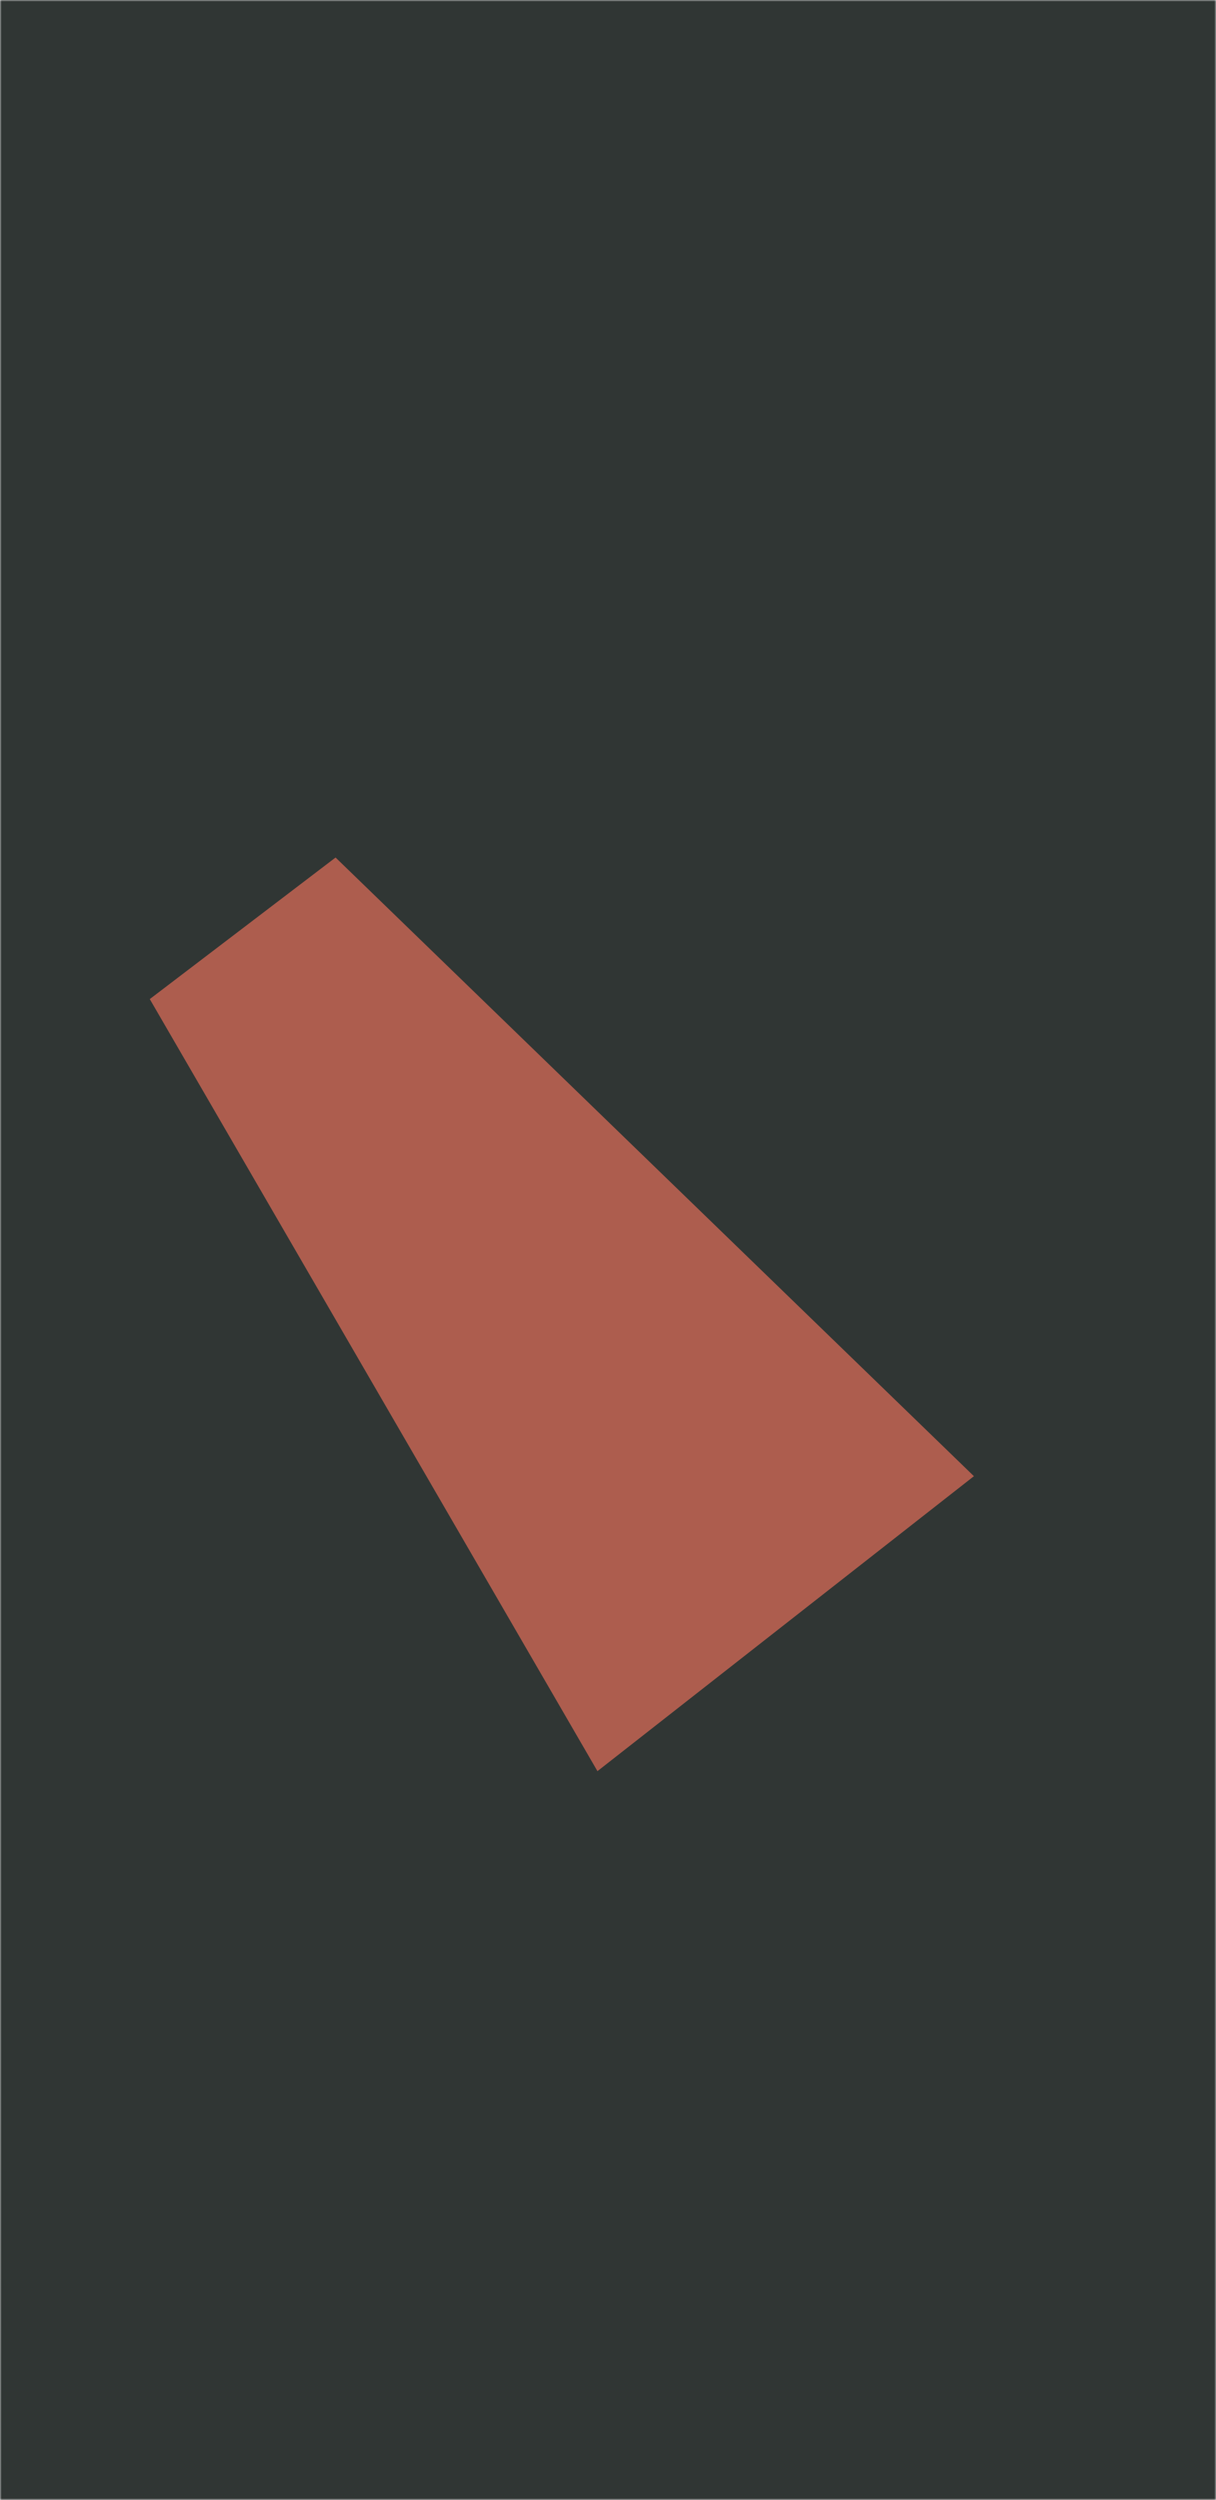 <svg xmlns="http://www.w3.org/2000/svg" version="1.1" xmlns:xlink="http://www.w3.org/1999/xlink" xmlns:svgjs="http://svgjs.com/svgjs" width="360" height="740" preserveAspectRatio="none" viewBox="0 0 360 740"><g mask="url(&quot;#SvgjsMask3113&quot;)" fill="none"><rect width="360" height="740" x="0" y="0" fill="rgba(173, 93, 78, 1)"></rect><path d="M0 0L432.52 0L0 329.52z" filter="url(#SvgjsFilter3114)" fill="rgba(48, 54, 52, 1)"></path><path d="M0 740L301.99 740L0 219.28z" filter="url(#SvgjsFilter3114)" fill="rgba(48, 54, 52, 1)"></path><path d="M360 0L-162.6 0L360 506.41z" filter="url(#SvgjsFilter3114)" fill="rgba(48, 54, 52, 1)"></path><path d="M360 740L-98.51 740L360 380.82z" filter="url(#SvgjsFilter3114)" fill="rgba(48, 54, 52, 1)"></path></g><defs><mask id="SvgjsMask3113"><rect width="360" height="740" fill="#ffffff"></rect></mask><filter height="130%" id="SvgjsFilter3114"><feGaussianBlur in="SourceAlpha" stdDeviation="5" result="TopLeftG"></feGaussianBlur><feOffset dx="-5" dy="-5" in="TopLeftG" result="TopLeftO"></feOffset><feComponentTransfer in="TopLeftO" result="TopLeftC"><feFuncA type="linear" slope="0.7"></feFuncA></feComponentTransfer><feGaussianBlur in="SourceAlpha" stdDeviation="5" result="TopRightG"></feGaussianBlur><feOffset dx="5" dy="-5" in="TopRightG" result="TopRightO"></feOffset><feComponentTransfer in="TopRightO" result="TopRightC"><feFuncA type="linear" slope="0.7"></feFuncA></feComponentTransfer><feGaussianBlur in="SourceAlpha" stdDeviation="5" result="BottomLeftG"></feGaussianBlur><feOffset dx="-5" dy="5" in="BottomLeftG" result="BottomLeftO"></feOffset><feComponentTransfer in="BottomLeftO" result="BottomLeftC"><feFuncA type="linear" slope="0.7"></feFuncA></feComponentTransfer><feGaussianBlur in="SourceAlpha" stdDeviation="5" result="BottomRightG"></feGaussianBlur><feOffset dx="5" dy="5" in="BottomRightG" result="BottomRightO"></feOffset><feComponentTransfer in="BottomRightO" result="BottomRightC"><feFuncA type="linear" slope="0.7"></feFuncA></feComponentTransfer><feMerge><feMergeNode in="TopLeftC"></feMergeNode><feMergeNode in="TopRightC"></feMergeNode><feMergeNode in="BottomLeftC"></feMergeNode><feMergeNode in="BottomRightC"></feMergeNode><feMergeNode in="SourceGraphic"></feMergeNode></feMerge></filter></defs></svg>